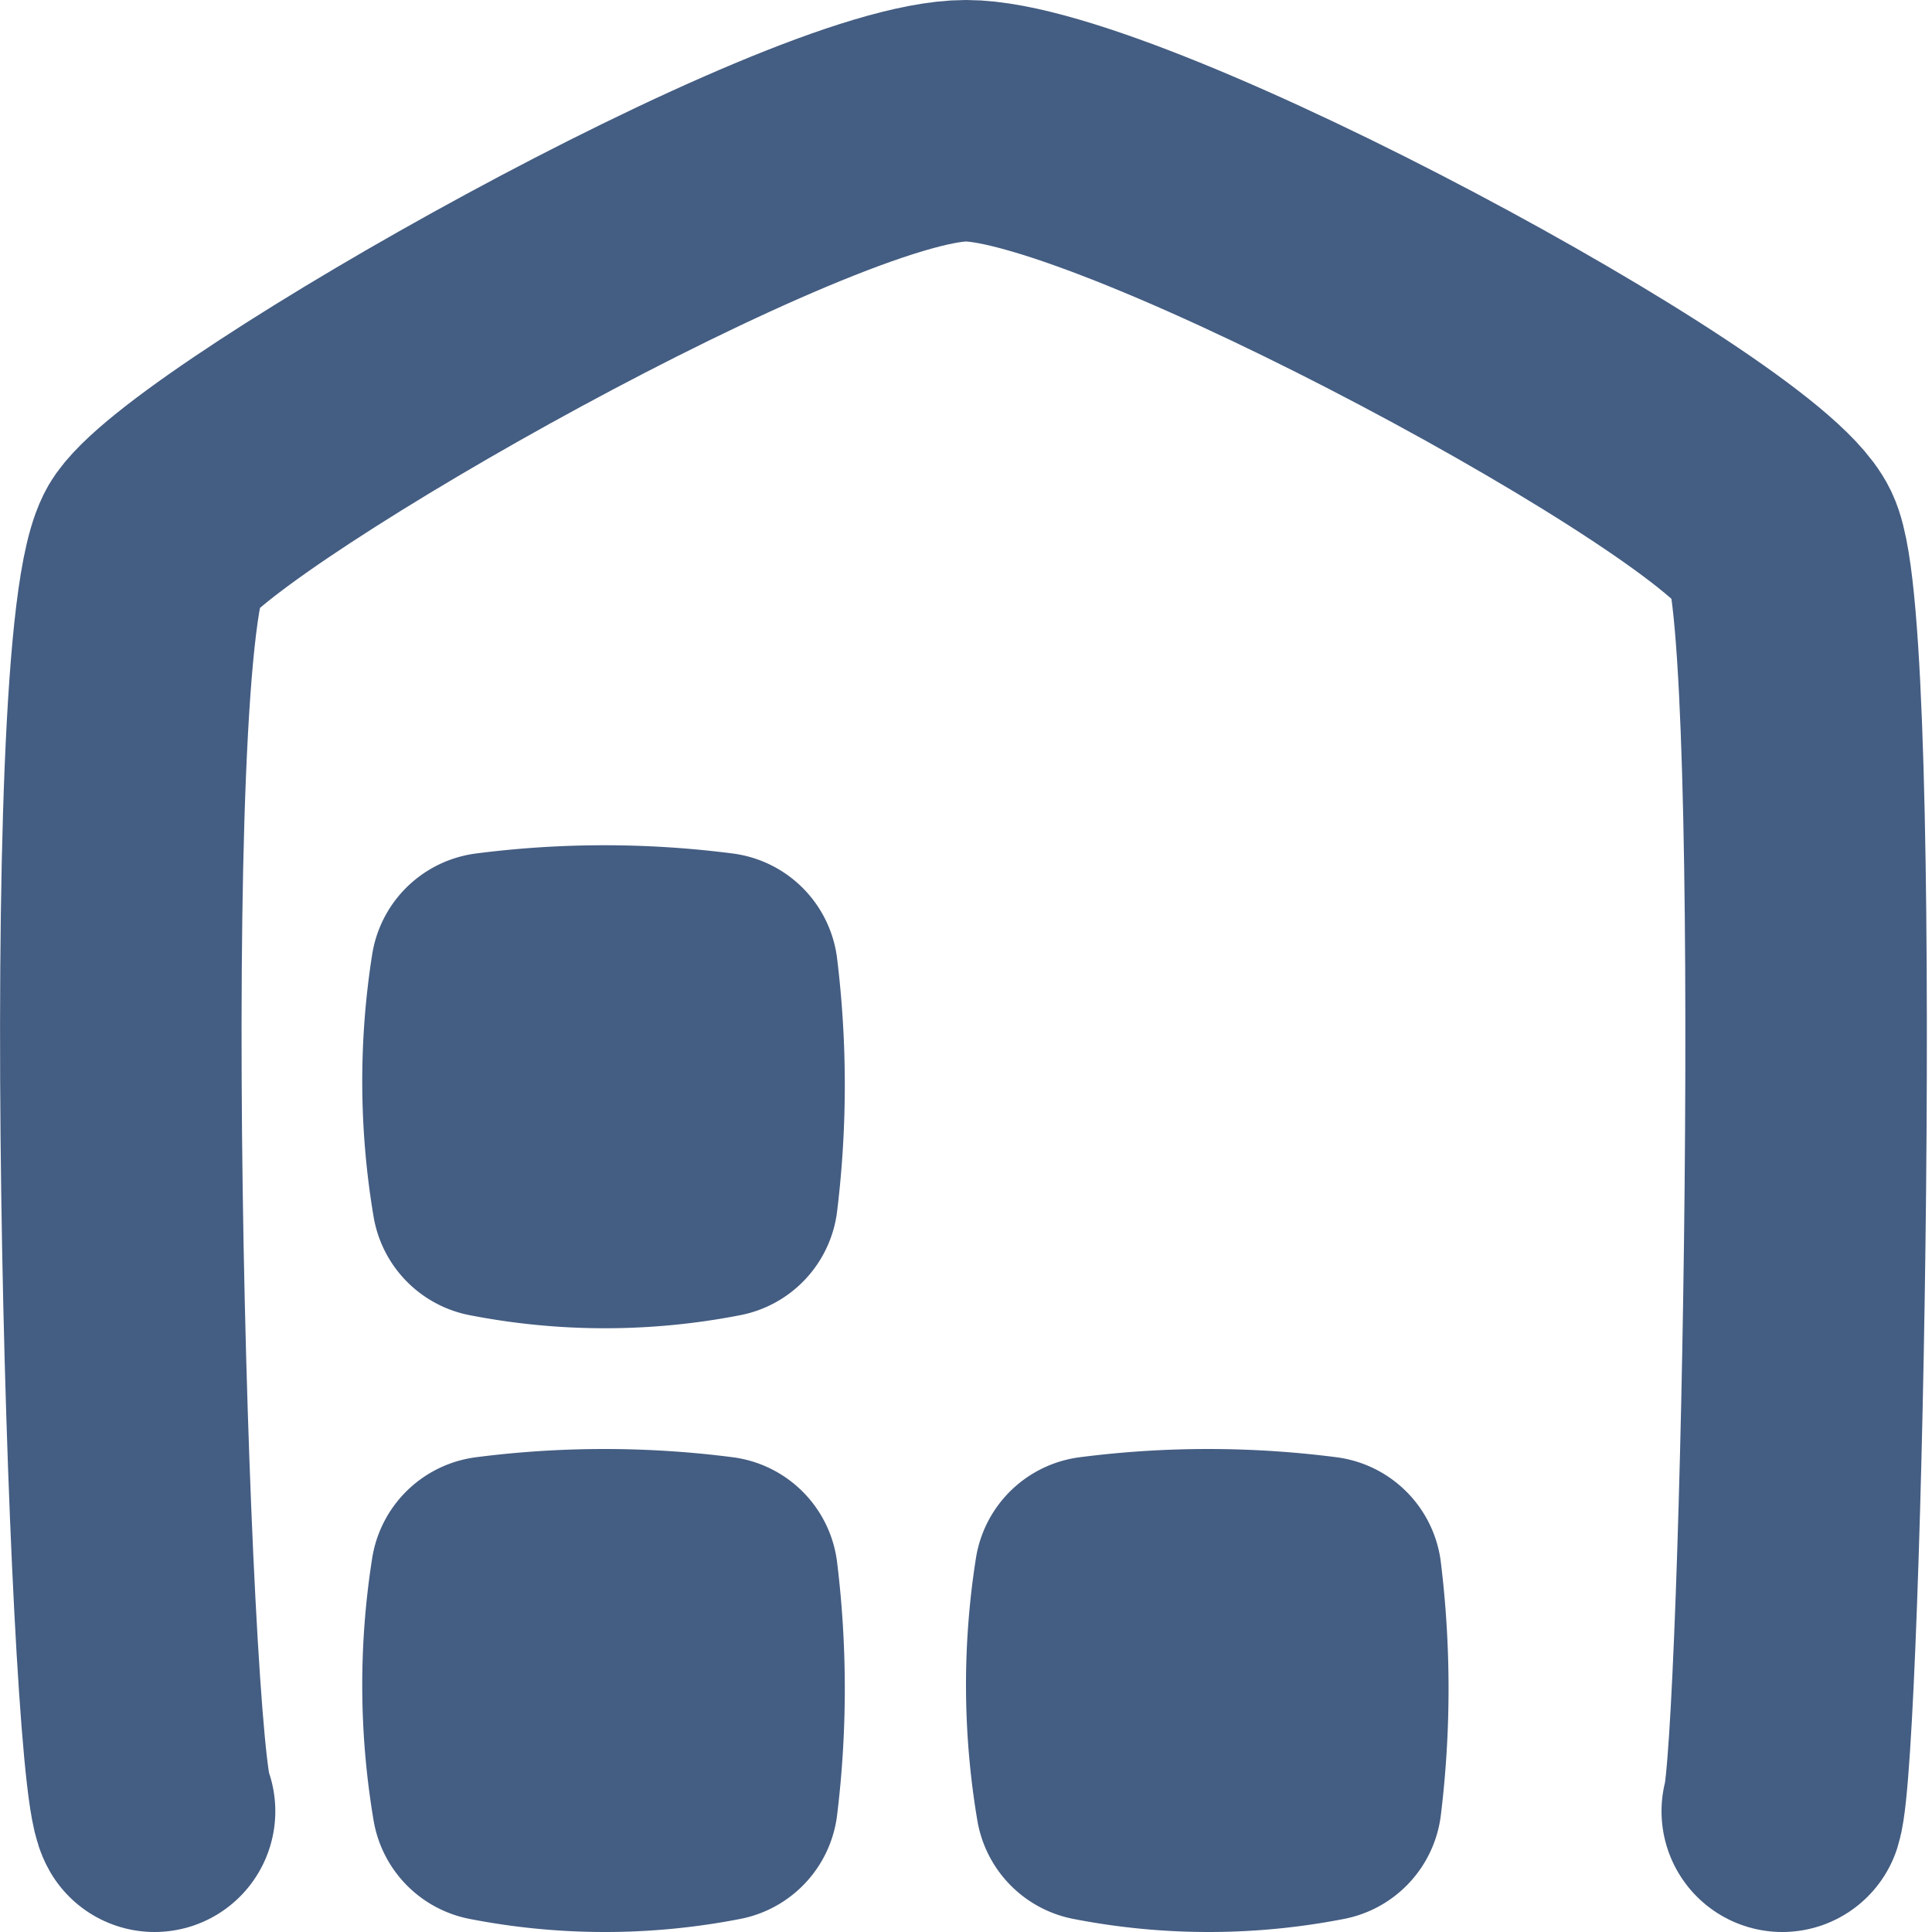 <svg xmlns="http://www.w3.org/2000/svg" width="16" height="16" viewBox="0 0 16 16"><defs><style>.cls-1{fill:#d93644;fill-opacity:0;}.cls-2{fill:none;stroke:#445d82;stroke-linecap:round;stroke-linejoin:round;stroke-width:2px;}</style></defs><g id="_16_Storage" data-name="16_Storage"><rect id="Container" class="cls-1" width="16" height="16"/><path class="cls-2" d="M1.28,15c-.22-.39-.5-9.8,0-10.5S6.69,1,8,1s6.41,2.77,6.76,3.5.16,10,0,10.5"/><path class="cls-2" d="M4.07,8.06a7.32,7.32,0,0,1,1.87,0,7.63,7.63,0,0,1,0,1.85,4.85,4.85,0,0,1-1.86,0A5.75,5.75,0,0,1,4.07,8.06Z"/><path class="cls-2" d="M4.07,13.06a7.32,7.32,0,0,1,1.87,0,7.63,7.63,0,0,1,0,1.85,4.85,4.85,0,0,1-1.86,0A5.75,5.75,0,0,1,4.07,13.06Z"/><path class="cls-2" d="M9.07,13.06a7.32,7.32,0,0,1,1.87,0,7.63,7.63,0,0,1,0,1.85,4.85,4.85,0,0,1-1.86,0A5.75,5.75,0,0,1,9.07,13.06Z"/></g></svg>
